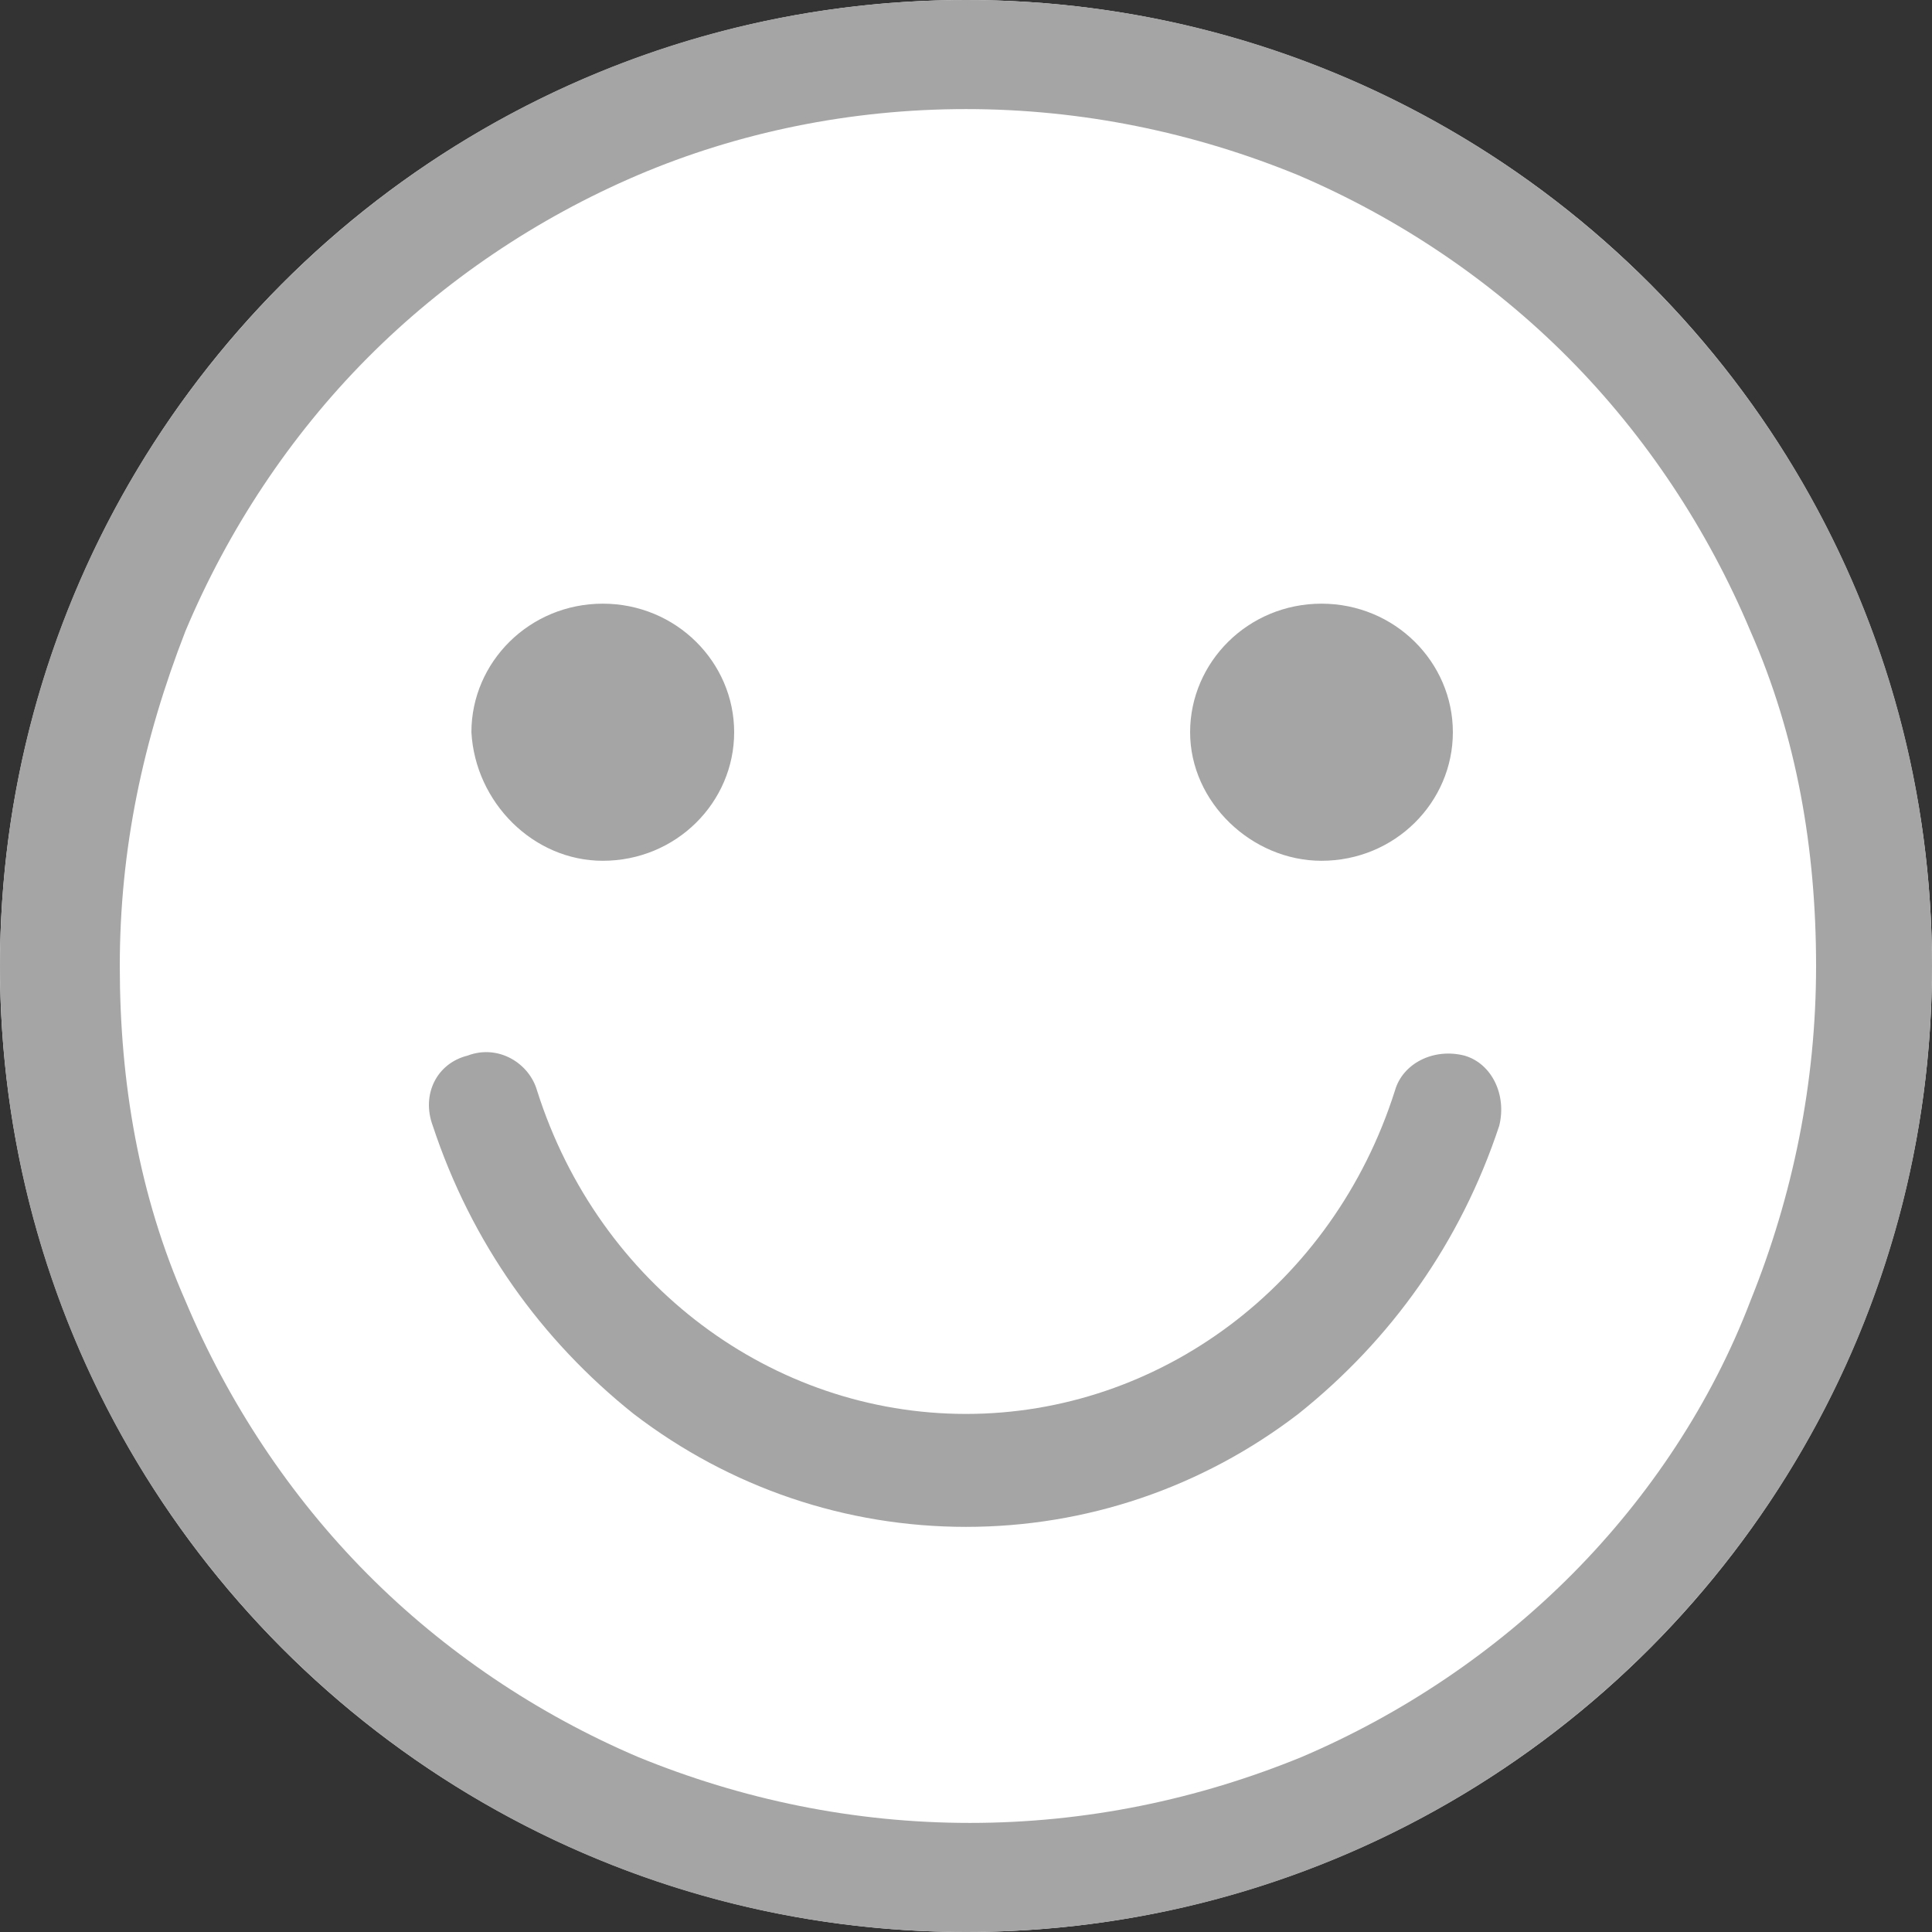 <?xml version="1.0" encoding="UTF-8"?>
<svg width="13px" height="13px" viewBox="0 0 13 13" version="1.1" xmlns="http://www.w3.org/2000/svg" xmlns:xlink="http://www.w3.org/1999/xlink">
    <rect x="0" y="0" width="13" height="13" fill="#333333" stroke="none"/>
    <title>编组 41</title>
    <g id="页面-1" stroke="none" stroke-width="1" fill="none" fill-rule="evenodd">
        <g id="主界面_7" transform="translate(-742, -156)">
            <g id="编组-41" transform="translate(742, 156)">
                <circle id="椭圆形" fill="#FFFFFF" cx="6.5" cy="6.5" r="6.5"></circle>
                <g id="Positive" fill="#A5A5A5" fill-rule="nonzero">
                    <path d="M6.5,0 C2.912,0 0,2.909 0,6.5 C0,10.091 2.912,13 6.5,13 C10.088,13 13,10.091 13,6.5 C13,2.909 10.088,0 6.5,0 Z M10.582,10.589 C10.062,11.113 9.438,11.532 8.762,11.821 C8.06,12.109 7.306,12.266 6.526,12.266 C5.746,12.266 4.992,12.109 4.29,11.821 C3.614,11.532 2.99,11.113 2.47,10.589 C1.95,10.065 1.534,9.435 1.248,8.754 C0.936,8.046 0.806,7.286 0.806,6.5 C0.806,5.714 0.962,4.98 1.248,4.246 C1.534,3.565 1.95,2.935 2.47,2.411 C2.99,1.887 3.614,1.468 4.29,1.179 C4.966,0.891 5.72,0.734 6.5,0.734 C7.28,0.734 8.034,0.891 8.736,1.179 C9.412,1.468 10.036,1.887 10.556,2.411 C11.076,2.935 11.492,3.565 11.778,4.246 C12.09,4.954 12.22,5.714 12.22,6.5 C12.22,7.286 12.064,8.046 11.778,8.754 C11.518,9.435 11.102,10.065 10.582,10.589 Z M4.056,5.792 C4.55,5.792 4.94,5.399 4.94,4.927 C4.94,4.456 4.55,4.062 4.056,4.062 C3.562,4.062 3.172,4.456 3.172,4.927 C3.198,5.399 3.588,5.792 4.056,5.792 L4.056,5.792 Z M8.892,5.792 C9.386,5.792 9.776,5.399 9.776,4.927 C9.776,4.456 9.386,4.062 8.892,4.062 C8.398,4.062 8.008,4.456 8.008,4.927 C8.008,5.399 8.424,5.792 8.892,5.792 L8.892,5.792 Z M9.854,7.103 C9.646,7.05 9.438,7.155 9.386,7.339 C8.97,8.649 7.8,9.514 6.5,9.514 C5.2,9.514 4.03,8.649 3.614,7.339 C3.562,7.155 3.354,7.024 3.146,7.103 C2.938,7.155 2.834,7.365 2.912,7.575 C3.172,8.361 3.64,9.016 4.264,9.514 C4.914,10.012 5.694,10.274 6.5,10.274 C7.306,10.274 8.086,10.012 8.736,9.514 C9.36,9.016 9.828,8.361 10.088,7.575 C10.14,7.365 10.036,7.155 9.854,7.103 L9.854,7.103 Z" id="形状"></path>
                </g>
            </g>
        </g>
    </g>
</svg>